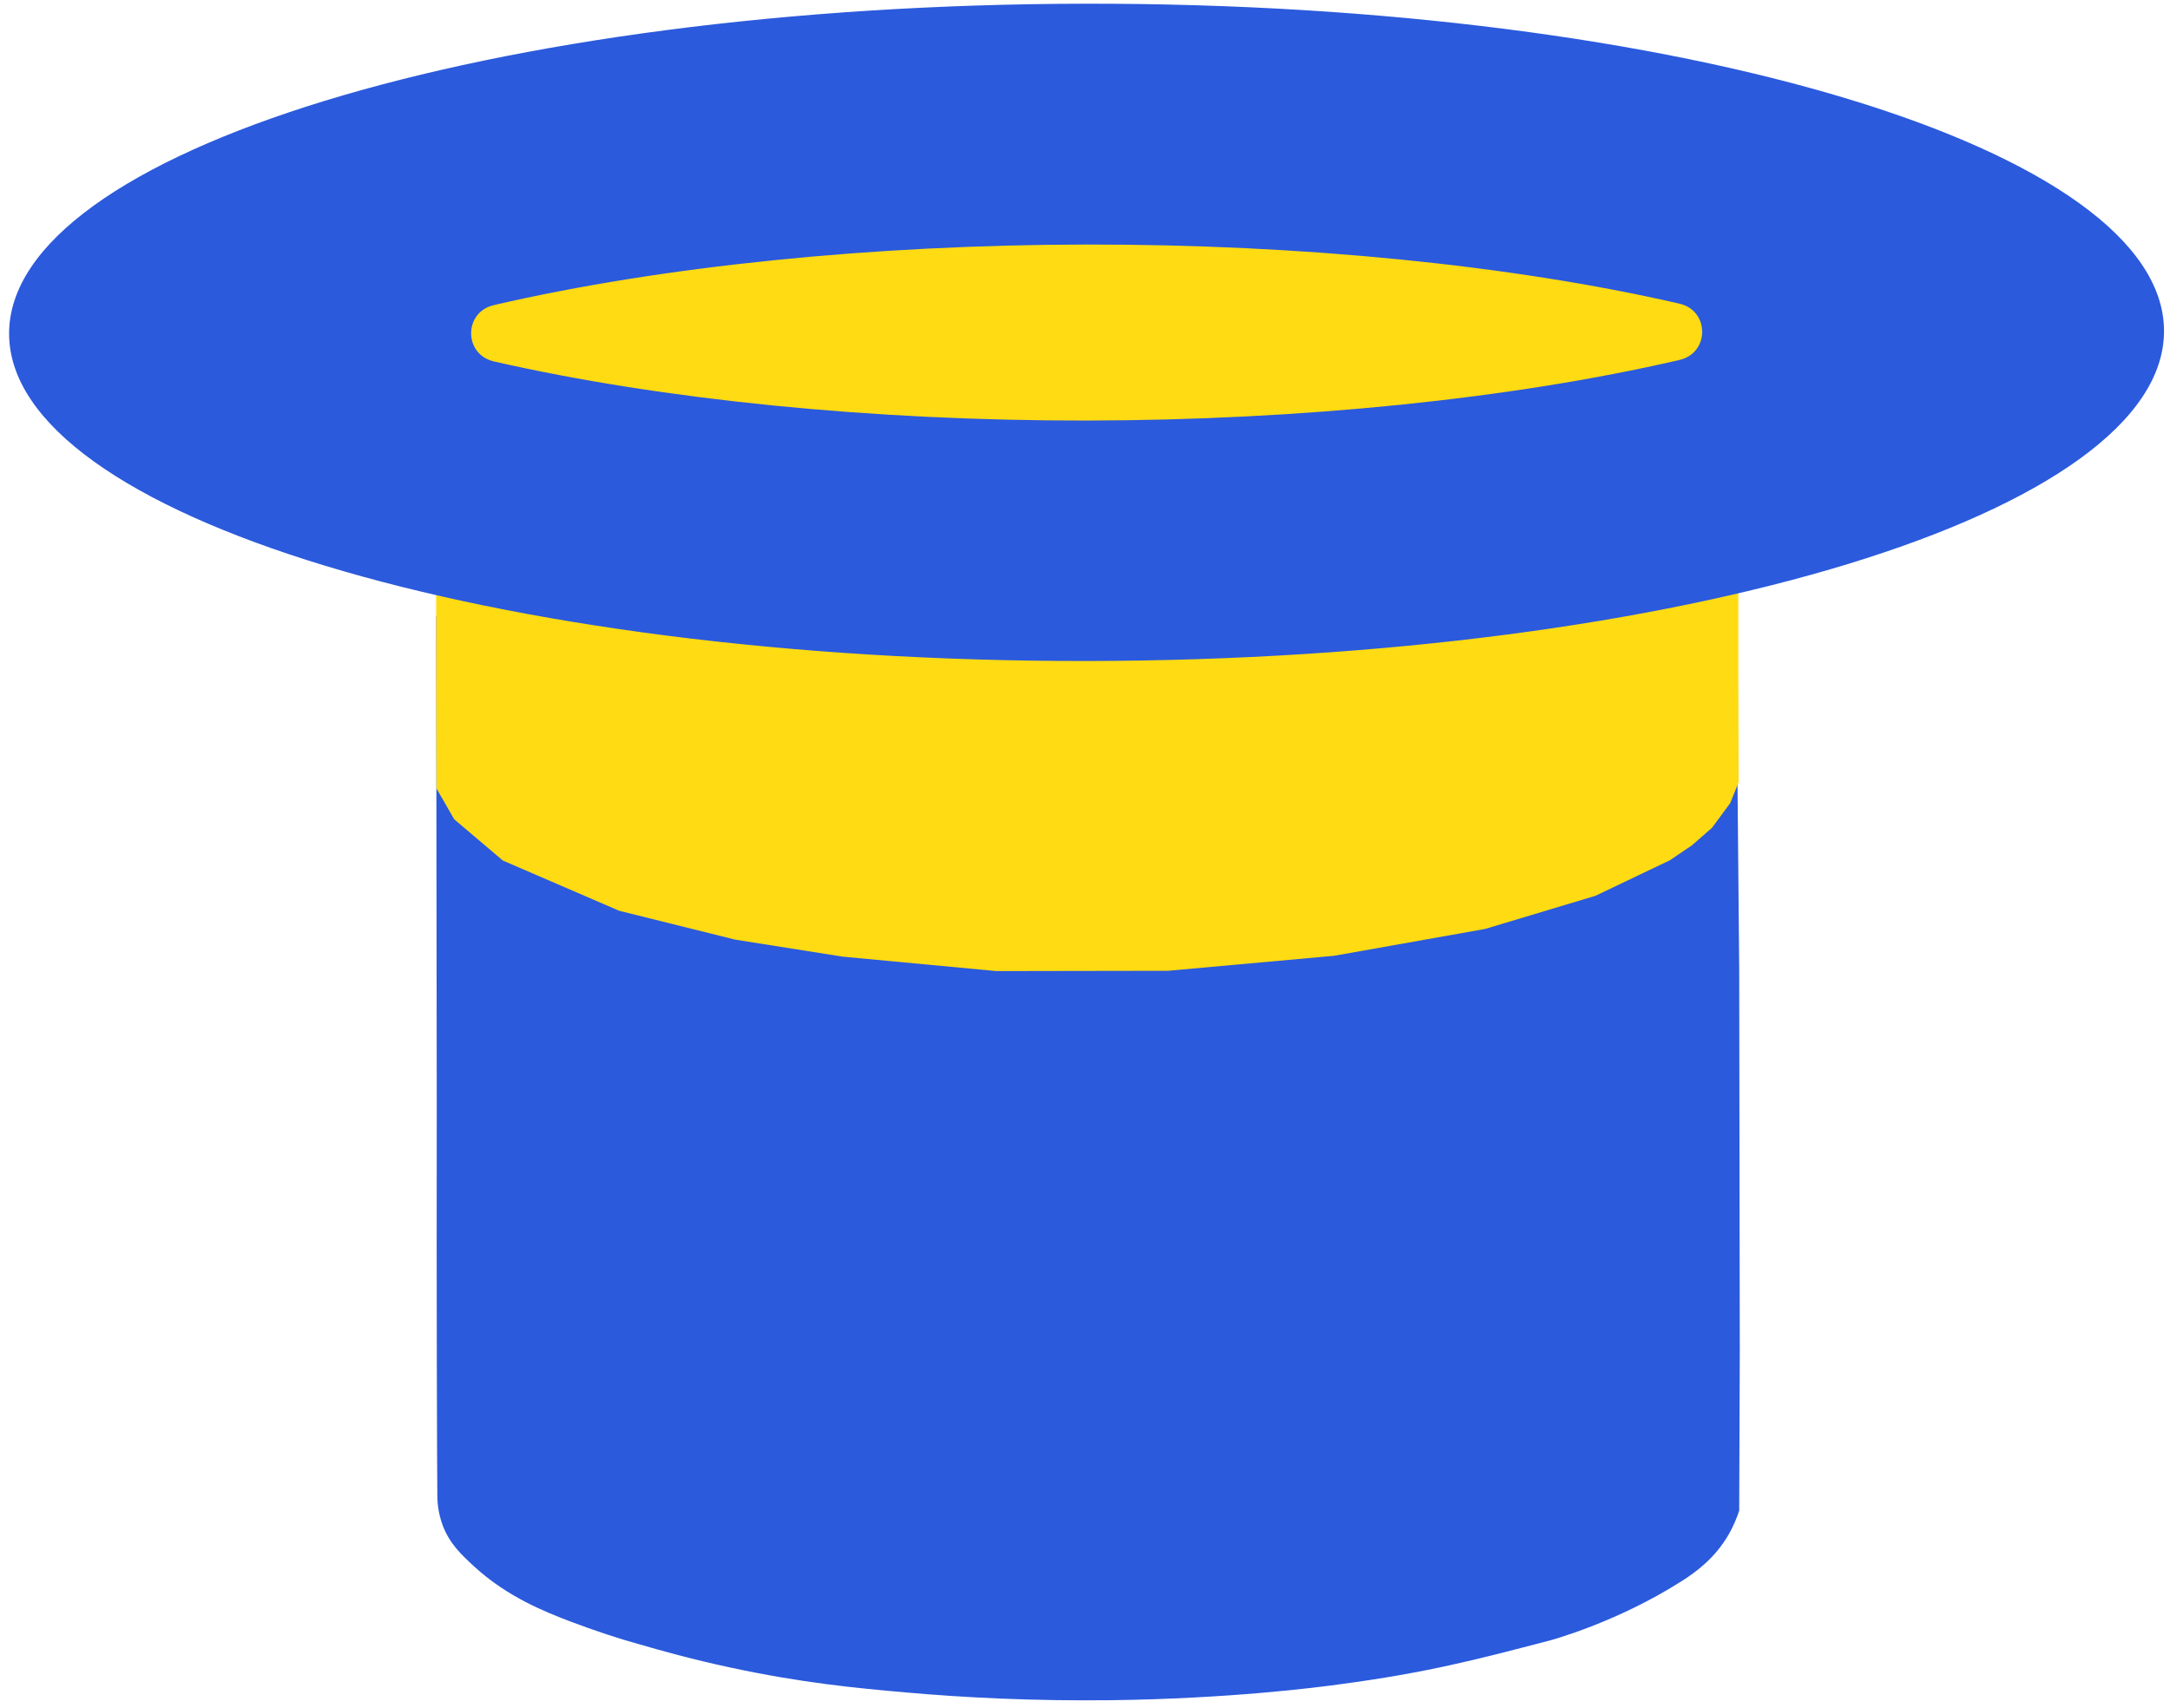 <svg width="249" height="196" viewBox="0 0 249 196" fill="none" xmlns="http://www.w3.org/2000/svg">
<path d="M199.401 71.309L124.725 71.011L50.049 70.713L50.116 126.641C50.082 150.648 50.149 168.132 50.183 171.608C50.183 172.138 50.216 173.463 50.785 175.019C51.587 177.171 52.958 178.43 54.463 179.821C58.342 183.364 62.723 185.019 65.165 185.98C68.409 187.205 71.05 188.066 73.224 188.662C75.833 189.423 79.377 190.417 83.691 191.344C91.952 193.132 98.272 193.728 103.924 194.225C110.612 194.821 118.505 195.218 127.4 195.119C140.978 194.953 151.077 193.662 153.685 193.298C163.685 191.973 169.47 190.45 177.831 188.264C177.831 188.264 185.455 186.244 192.98 181.443C194.652 180.383 196.792 178.794 198.331 176.145C198.966 175.052 199.334 174.059 199.568 173.363L199.635 155.052L199.568 111.243L199.334 85.548L199.401 71.309Z" fill="#2B5ADC"/>
<path d="M199.5 89.786V88.925L199.467 76.74V66.541L185.522 69.356L164.687 72.237L141.479 73.925L121.012 74.29L101.415 73.66L78.474 71.607L61.485 69.058L50.048 66.74V79.223L50.082 90.482L52.122 94.025L57.706 98.76L71.05 104.522L84.36 107.833L96.7 109.787L114.324 111.442L134.021 111.409L153.083 109.687L170.406 106.608L183.08 102.8L191.608 98.727L194.15 97.005L196.457 94.985L198.531 92.171" fill="#FFDB13"/>
<path d="M1.044 38.299C1.017 17.469 56.348 0.512 124.63 0.425C192.911 0.338 248.287 17.154 248.314 37.983C248.341 58.813 193.009 75.77 124.728 75.857C56.446 75.944 1.071 59.129 1.044 38.299Z" fill="#2B5ADC"/>
<path d="M124.69 48.262C149.27 48.229 173.382 45.778 192.578 41.341C192.611 41.341 192.678 41.308 192.711 41.308C196.189 40.513 196.189 35.646 192.711 34.851C192.678 34.851 192.611 34.818 192.578 34.818C173.382 30.414 149.27 28.03 124.69 28.063C100.11 28.096 75.999 30.546 56.803 34.983C56.77 34.983 56.703 35.017 56.669 35.017C53.191 35.811 53.191 40.679 56.669 41.474C56.703 41.474 56.77 41.507 56.803 41.507C75.999 45.878 100.11 48.295 124.69 48.262Z" fill="#FFDB13"/>
</svg>
